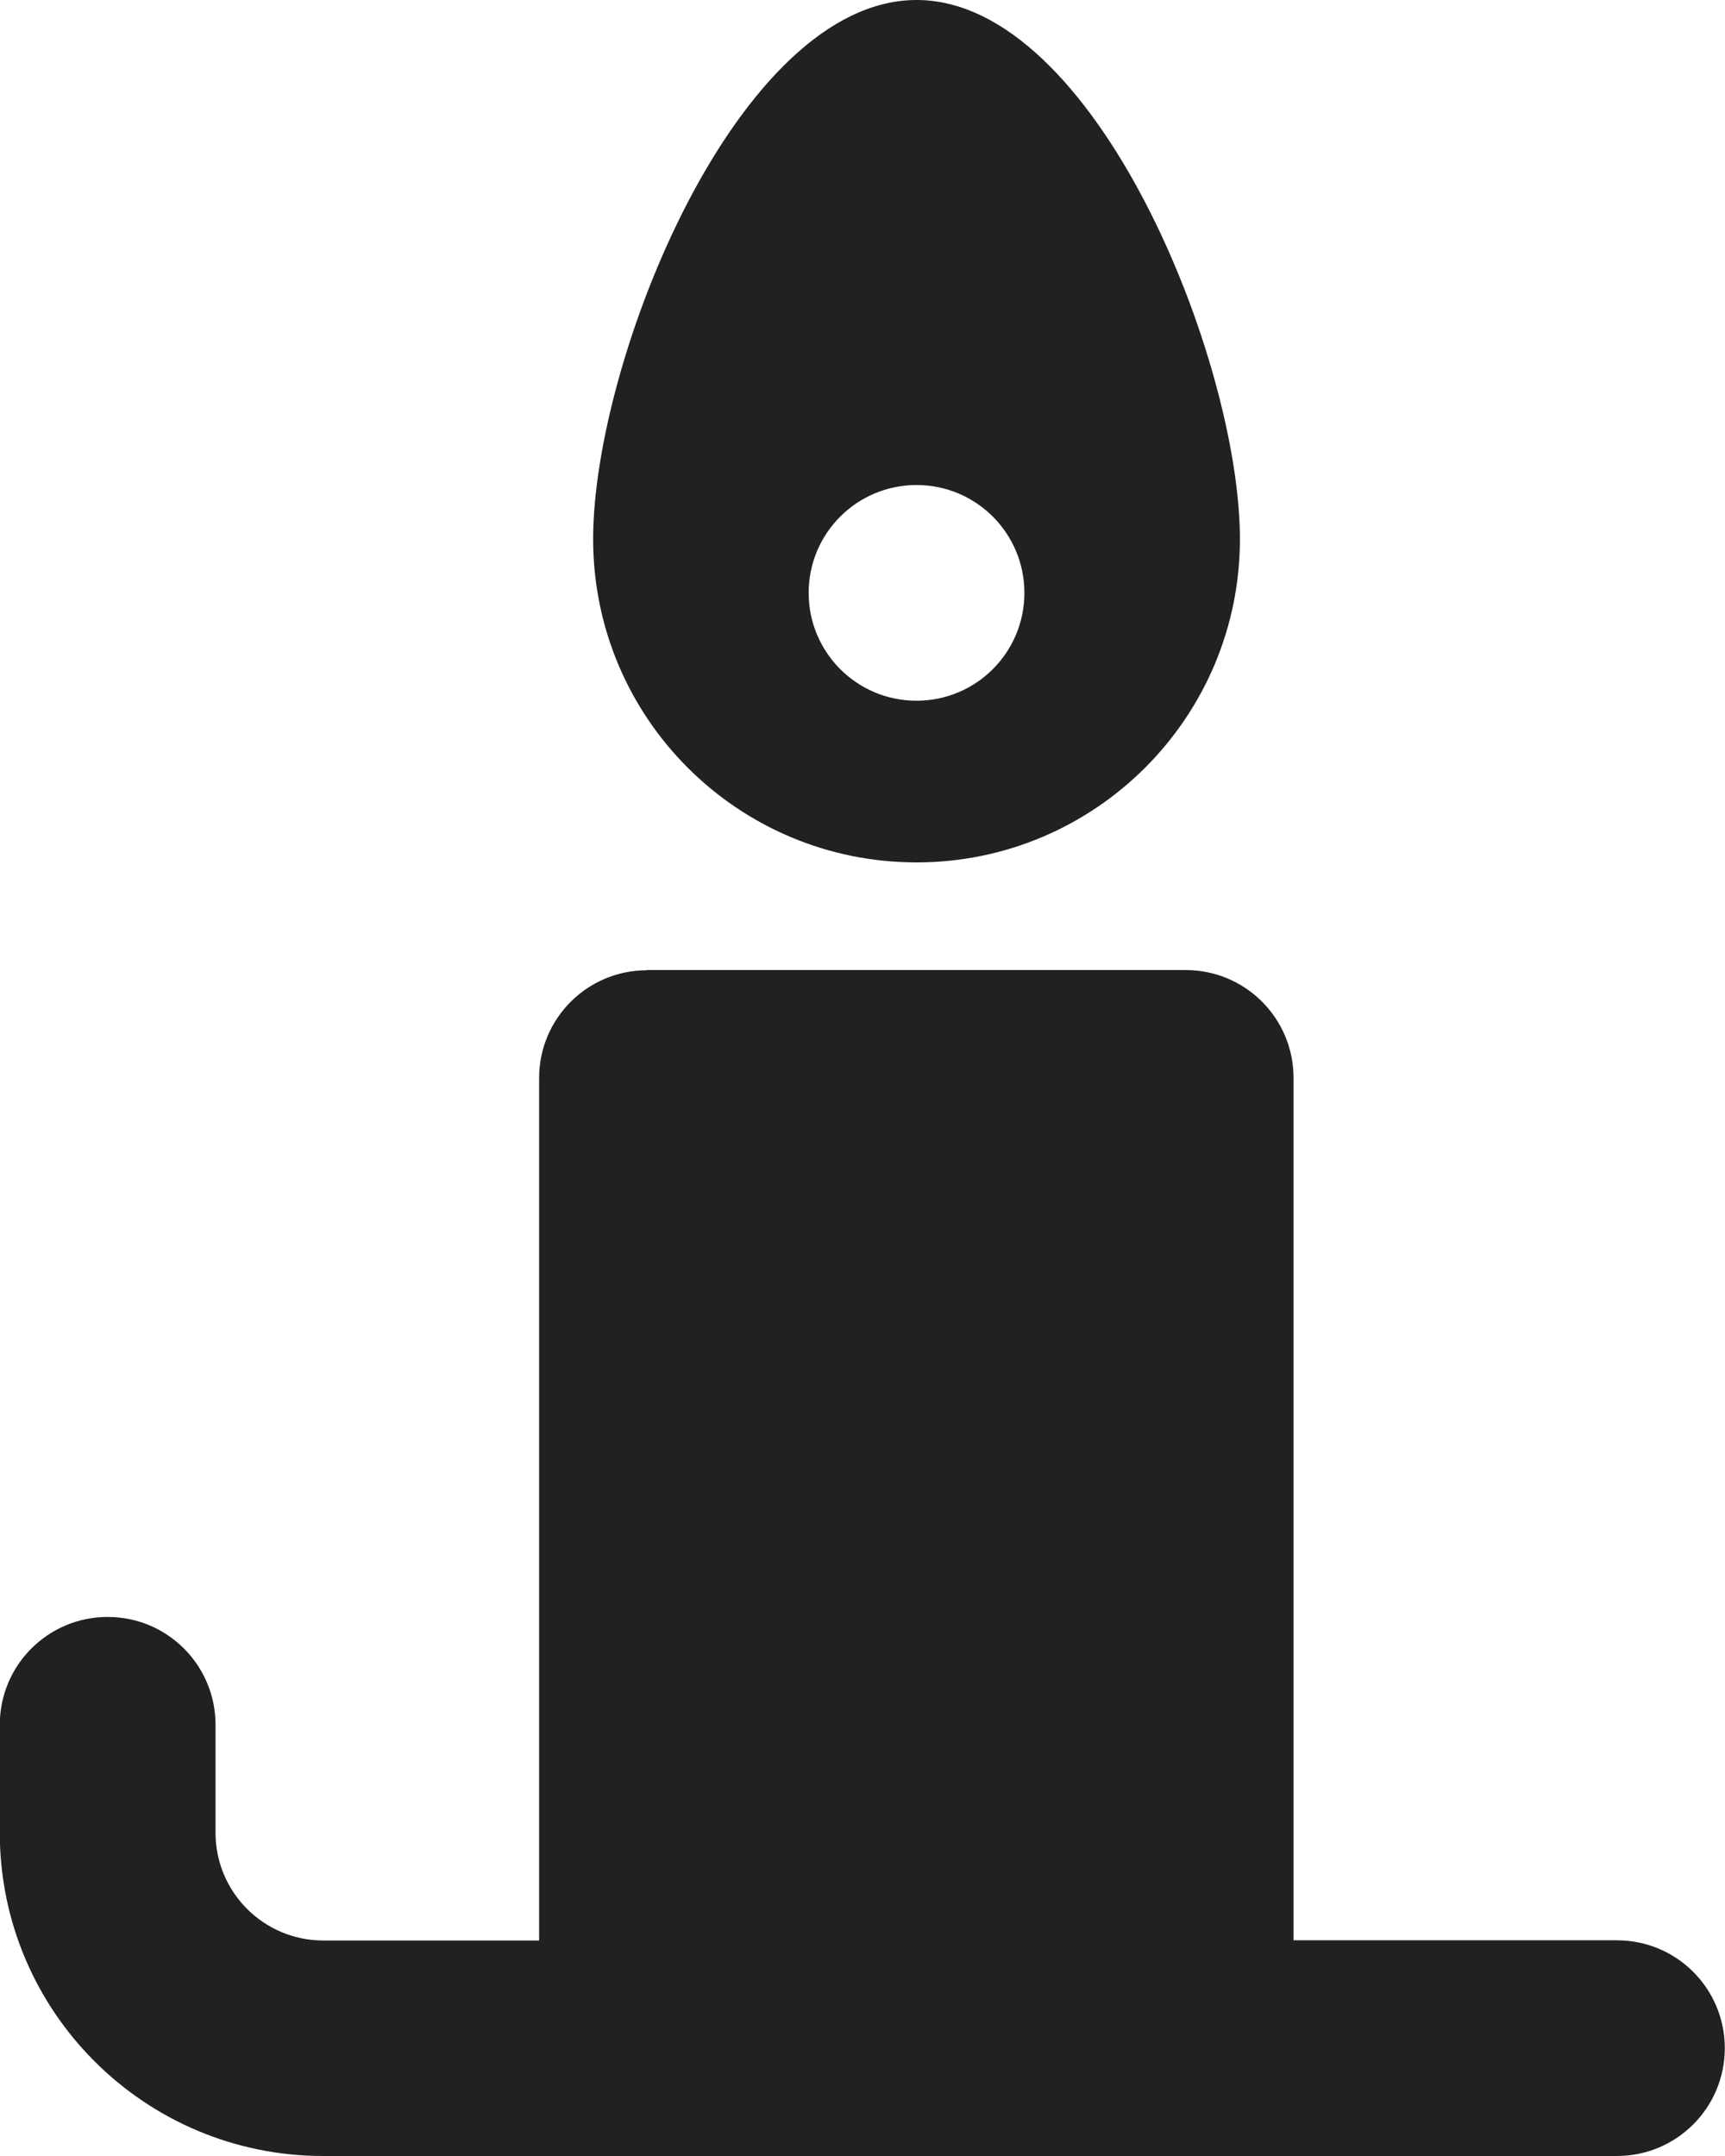 <?xml version="1.0" encoding="UTF-8"?>
<svg id="Capa_2" data-name="Capa 2" xmlns="http://www.w3.org/2000/svg" viewBox="0 0 86.2 107.75">
  <defs>
    <style>
      .cls-1 {
        fill: #212121;
      }
    </style>
  </defs>
  <g id="Capa_1-2" data-name="Capa 1">
    <path class="cls-1" d="M45.8,0c-8.94,0-16.16,17.99-16.16,26.94s7.24,16.16,16.16,16.16,16.16-7.24,16.16-16.16S54.74,0,45.8,0M45.8,24.24c2.98,0,5.39,2.41,5.39,5.39s-2.41,5.39-5.39,5.39-5.39-2.41-5.39-5.39,2.41-5.39,5.39-5.39M32.33,48.49c-2.98,0-5.39,2.41-5.39,5.39v43.1h-10.78c-2.98,0-5.39-2.41-5.39-5.39v-5.39c0-2.98-2.41-5.39-5.39-5.39s-5.39,2.41-5.39,5.39v5.39c0,8.93,7.24,16.16,16.16,16.16h64.65c2.98,0,5.39-2.41,5.39-5.39s-2.41-5.39-5.39-5.39h-16.16v-43.1c0-2.98-2.41-5.39-5.39-5.39h-26.94Z"/>
  </g>
</svg>